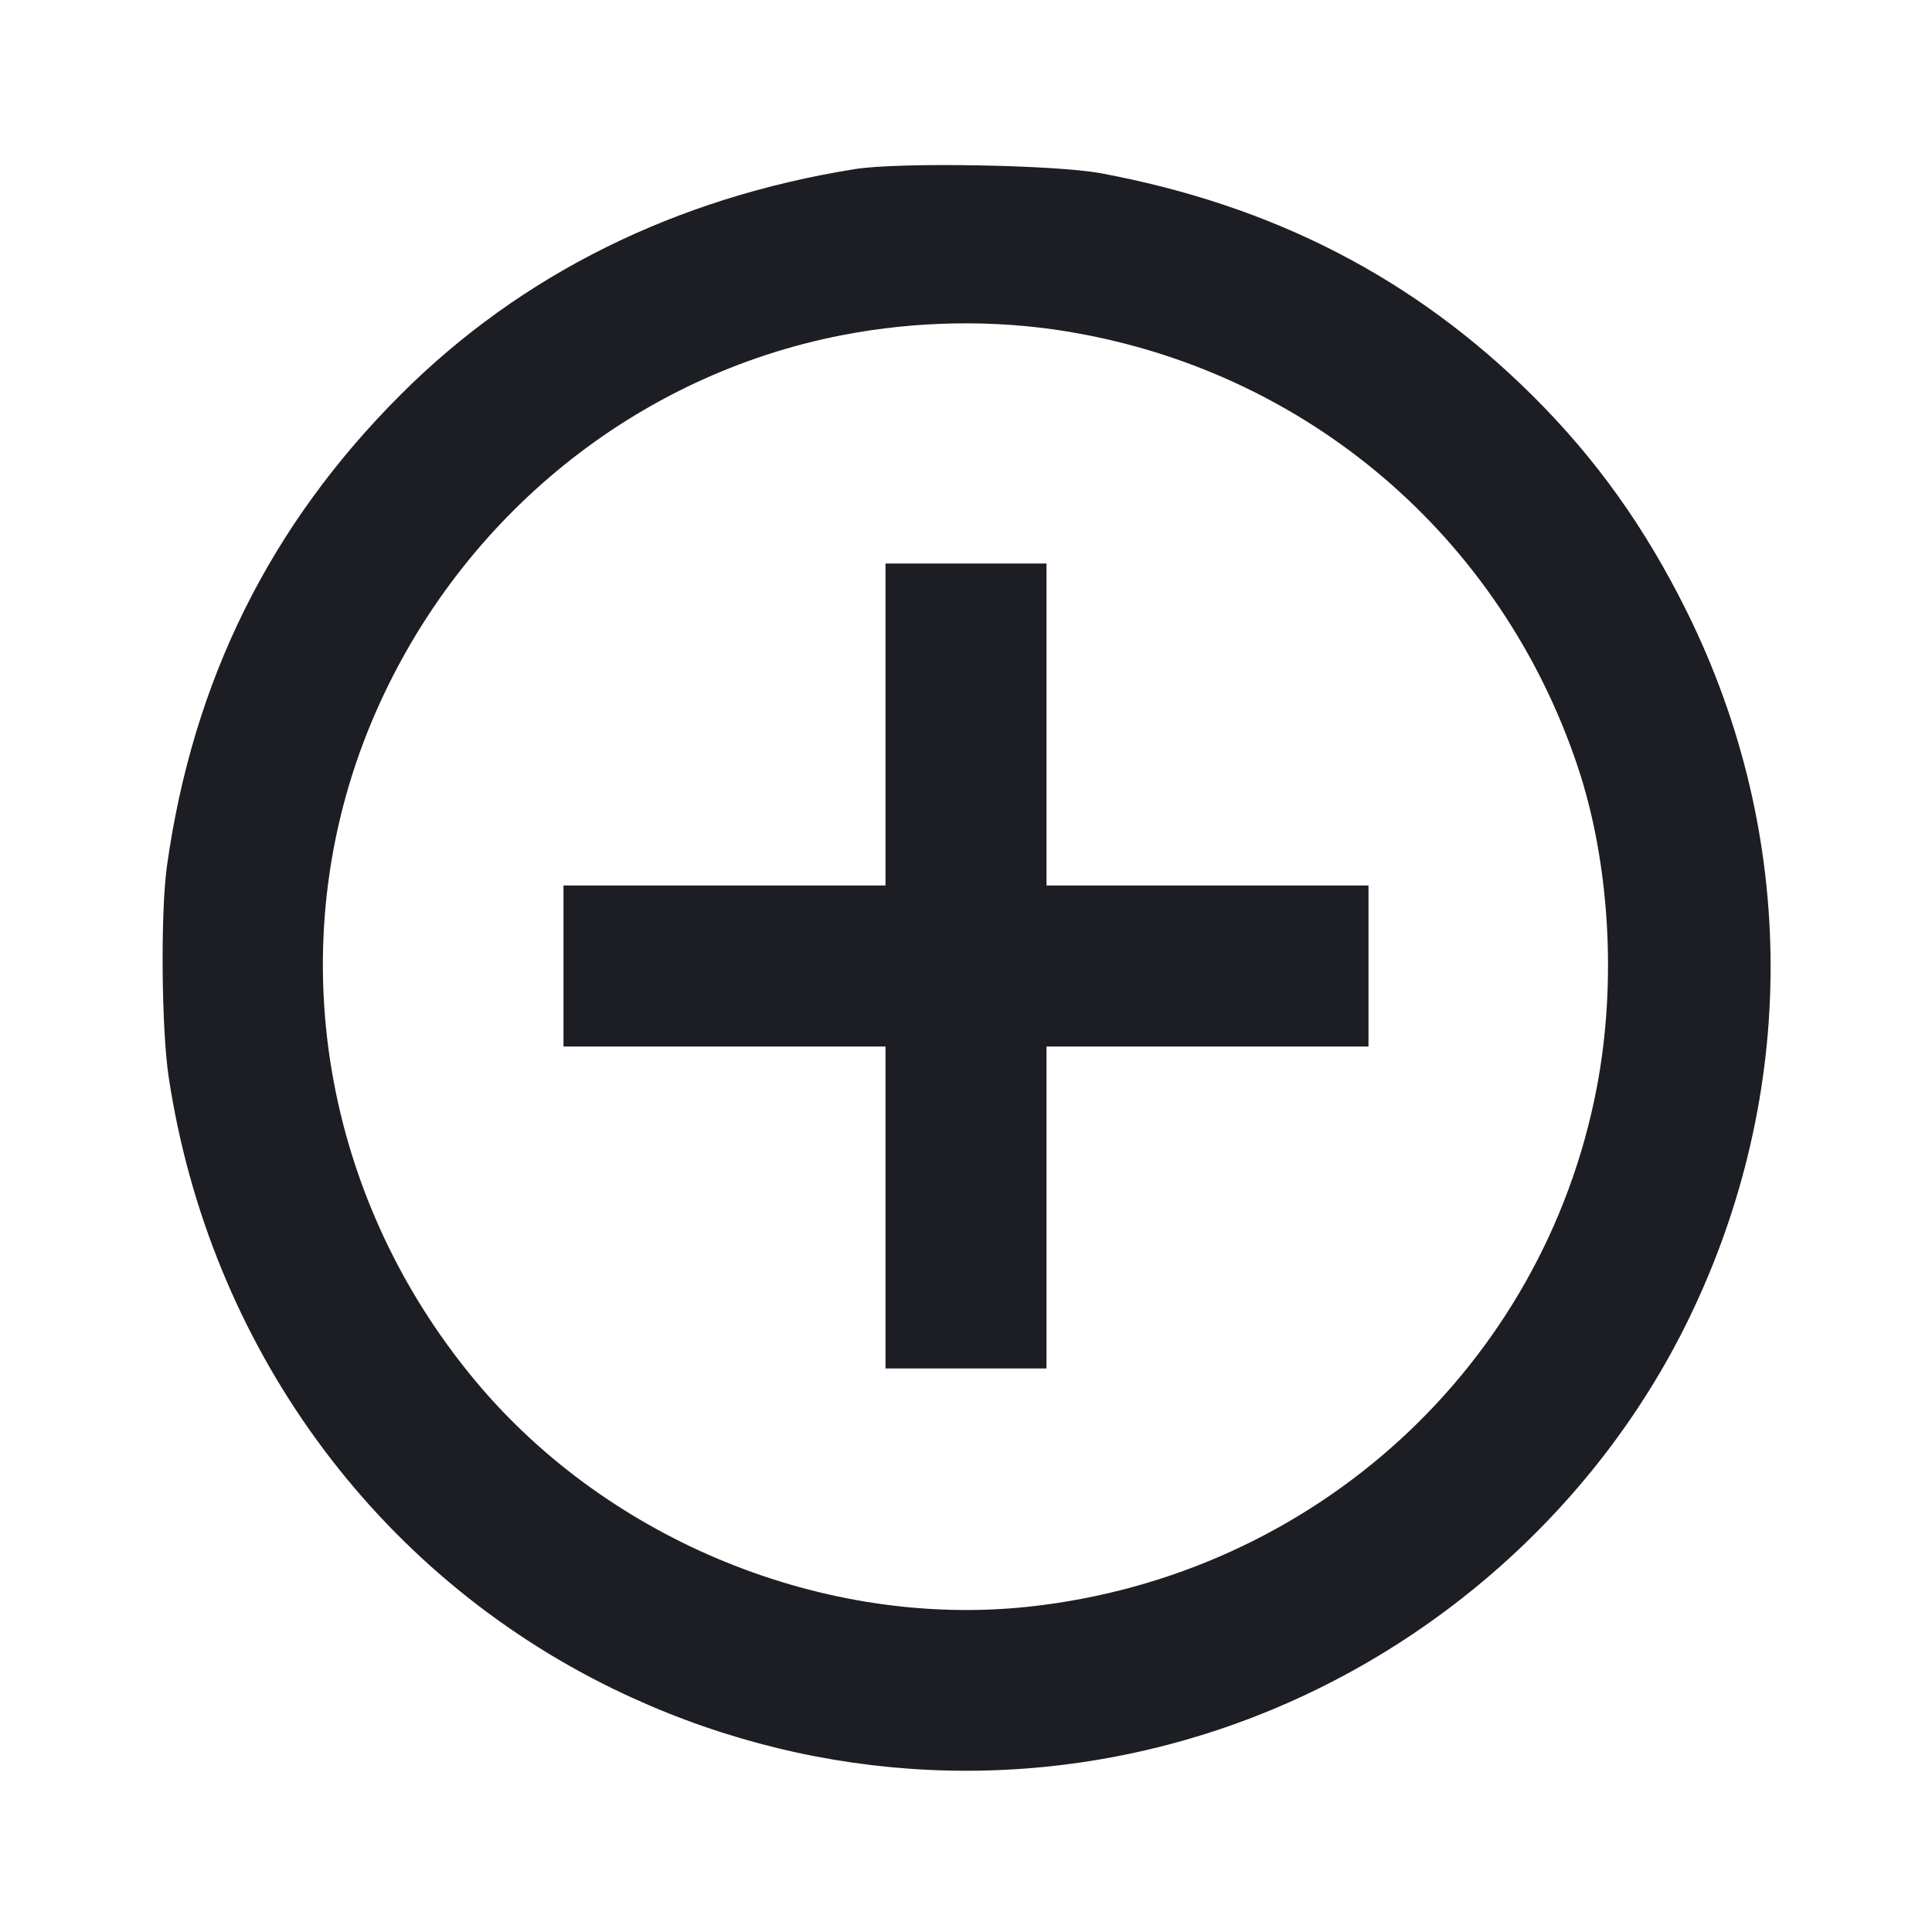 <svg viewBox="0 0 2400 2400" fill="none" xmlns="http://www.w3.org/2000/svg"><path d="M1062.000 210.040 C 838.845 245.765,647.360 340.791,498.022 489.920 C 335.373 652.340,239.530 845.602,207.371 1076.000 C 199.343 1133.512,200.542 1278.601,209.535 1338.000 C 259.968 1671.099,465.368 1953.685,762.000 2098.072 C 996.553 2212.242,1262.178 2230.922,1508.000 2150.533 C 1764.708 2066.585,1981.131 1878.587,2098.027 1638.000 C 2234.203 1357.731,2233.307 1038.111,2095.564 760.000 C 2043.904 655.694,1982.750 570.004,1904.273 491.959 C 1757.151 345.647,1581.994 255.288,1368.000 215.310 C 1310.952 204.652,1116.566 201.304,1062.000 210.040 M1326.000 411.837 C 1622.919 460.750,1864.045 666.230,1959.754 951.902 C 1999.698 1071.128,2008.586 1220.991,1983.463 1351.671 C 1917.079 1696.981,1632.628 1957.109,1279.158 1995.753 C 1025.610 2023.473,757.215 1914.525,591.610 1716.662 C 393.891 1480.428,345.941 1159.772,467.097 884.000 C 573.880 640.941,790.372 466.063,1046.000 416.371 C 1138.265 398.435,1235.125 396.867,1326.000 411.837 M1100.000 900.000 L 1100.000 1100.000 900.000 1100.000 L 700.000 1100.000 700.000 1200.000 L 700.000 1300.000 900.000 1300.000 L 1100.000 1300.000 1100.000 1500.000 L 1100.000 1700.000 1200.000 1700.000 L 1300.000 1700.000 1300.000 1500.000 L 1300.000 1300.000 1500.000 1300.000 L 1700.000 1300.000 1700.000 1200.000 L 1700.000 1100.000 1500.000 1100.000 L 1300.000 1100.000 1300.000 900.000 L 1300.000 700.000 1200.000 700.000 L 1100.000 700.000 1100.000 900.000 " fill="#1D1E23" stroke="none" fill-rule="evenodd"/></svg>